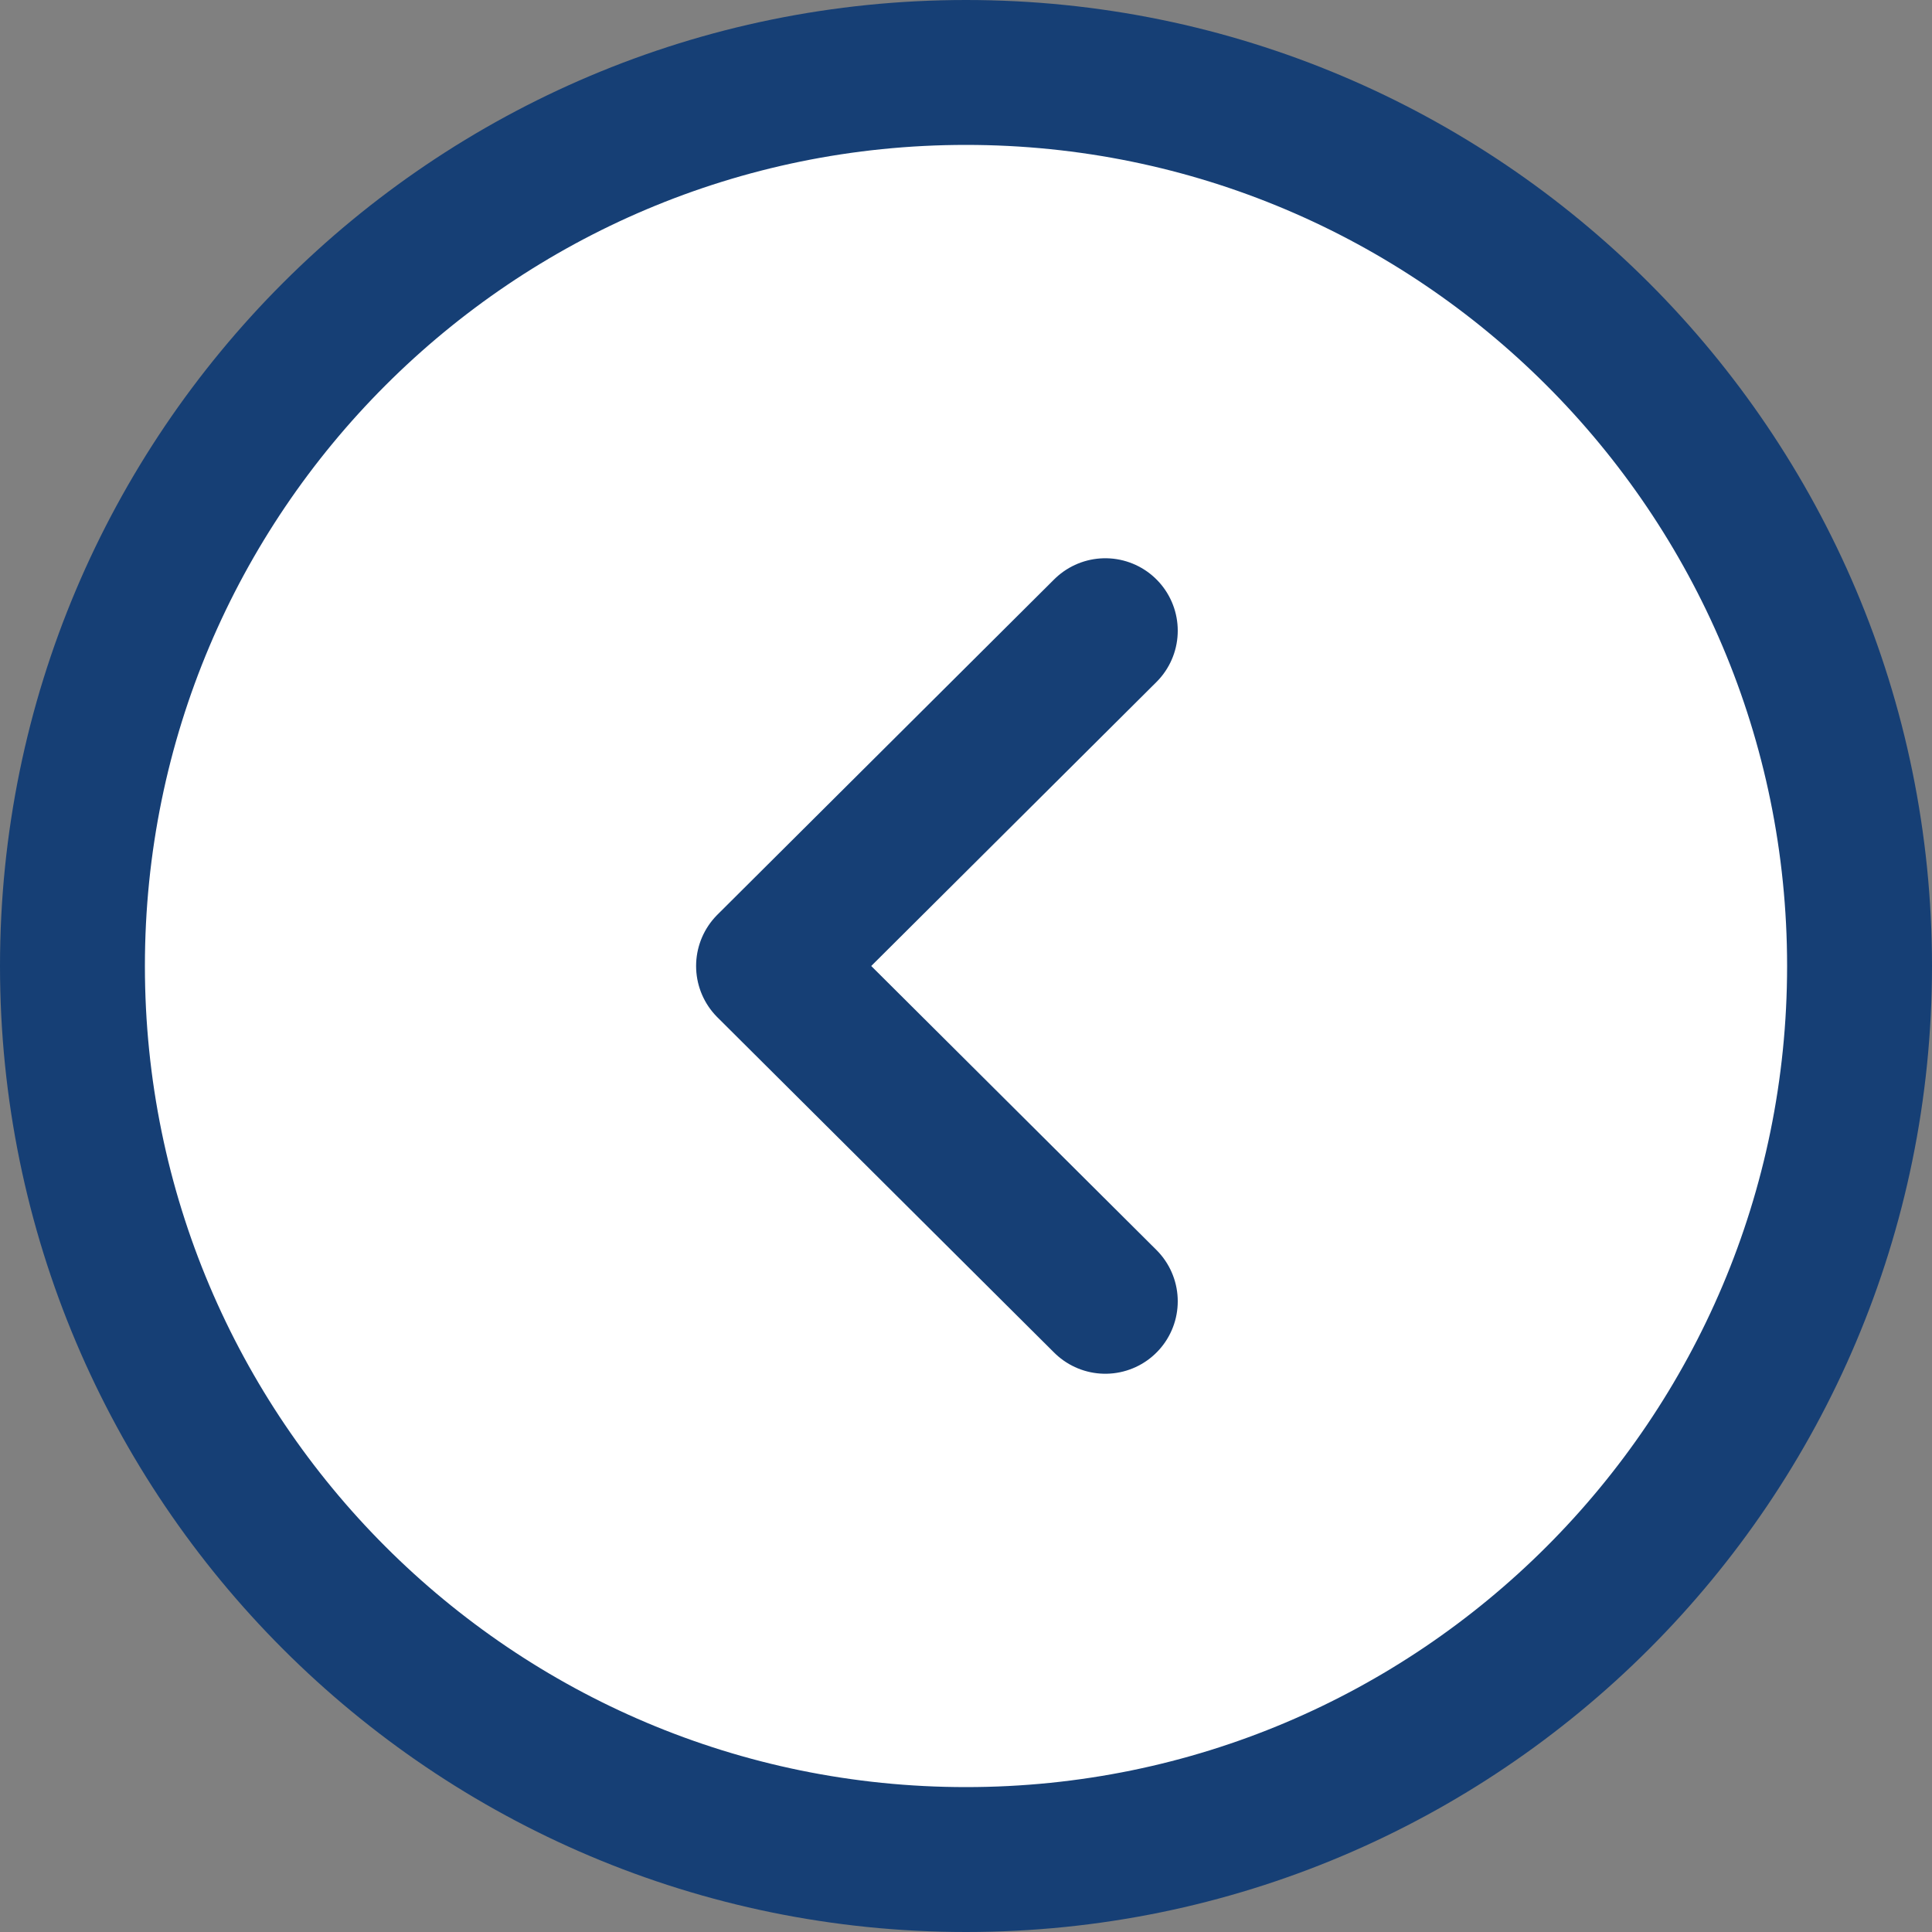 <svg width="20" height="20" viewBox="0 0 20 20" fill="none" xmlns="http://www.w3.org/2000/svg">
<rect x="0" y="0" width="20" height="20" fill="#808080" stroke="none"/>
<g id="Arrow - Left Circle">
<path id="Stroke 1" fill-rule="evenodd" clip-rule="evenodd" d="M10 0.75C4.892 0.75 0.75 4.891 0.75 10C0.75 15.108 4.892 19.25 10 19.25C15.108 19.25 19.25 15.108 19.25 10C19.25 4.891 15.108 0.75 10 0.75Z" fill="white" stroke="#163F75" stroke-width="1.5" stroke-linecap="round" stroke-linejoin="round"/>
<path id="Stroke 3" d="M11.442 6.529L7.956 10L11.442 13.471" stroke="#163F75" stroke-width="1.5" stroke-linecap="round" stroke-linejoin="round"/>
</g>
</svg>
